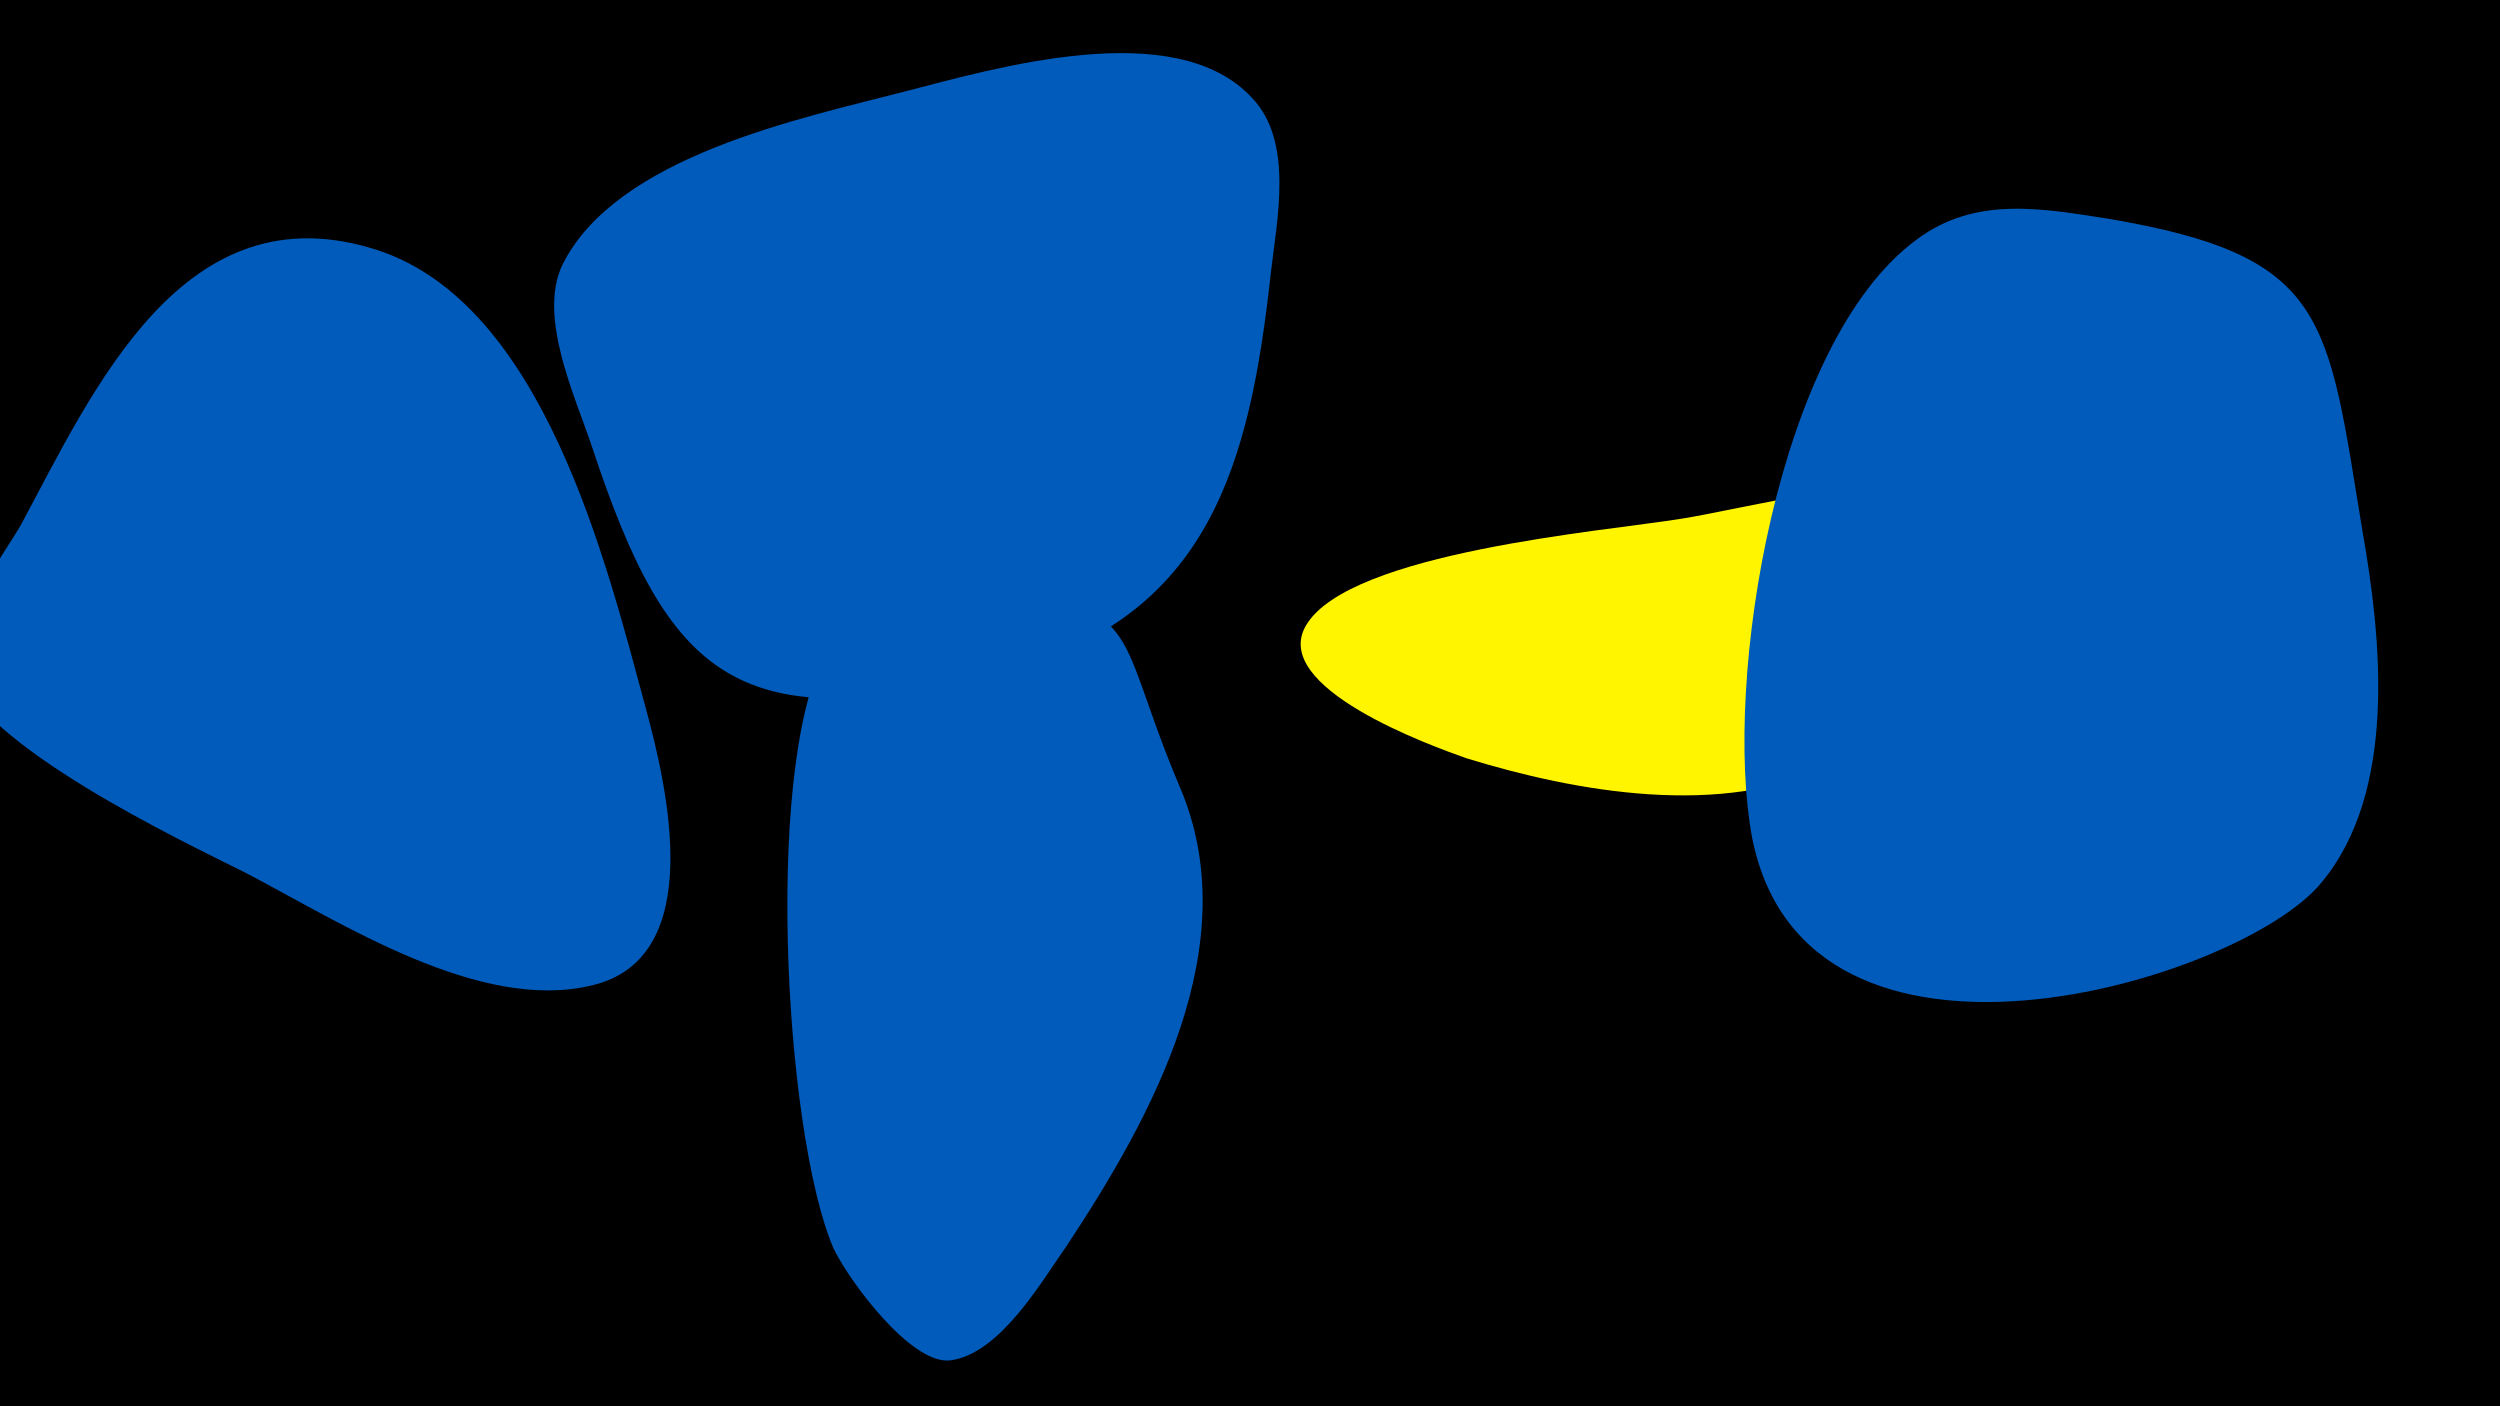 <svg width="1200" height="675" viewBox="-500 -500 1200 675" xmlns="http://www.w3.org/2000/svg"><path d="M-500-500h1200v675h-1200z" fill="#000"/><path d="M-190-160c-19-70-49-194-129-220-93-30-136 67-171 132-8 14-36 52-31 69 12 37 107 82 139 98 46 24 112 67 166 54 56-13 36-96 26-133z"  fill="#005bbb" /><path d="M66-123c-33-78-15-88-100-92-27-1-51 0-67 24-33 49-23 234 1 290 7 15 37 56 56 54 24-3 44-38 56-55 41-62 87-145 54-221z"  fill="#005bbb" /><path d="M-66-456c-50 13-138 31-164 83-12 25 6 63 14 87 37 112 70 142 199 108 98-26 117-100 127-191 3-26 11-63-9-84-37-40-124-14-167-3z"  fill="#005bbb" /><path d="M437-266c-25-9-104 11-130 15-37 6-159 16-180 51-18 30 60 58 77 64 52 16 123 29 175 3 33-17 44-48 53-82 2-7 16-46 5-51z"  fill="#fff500" /><path d="M634-245c-17-103-16-132-122-150-32-5-64-11-92 10-67 49-93 212-79 287 26 132 234 69 273 22 37-44 29-118 20-169z"  fill="#005bbb" /></svg>